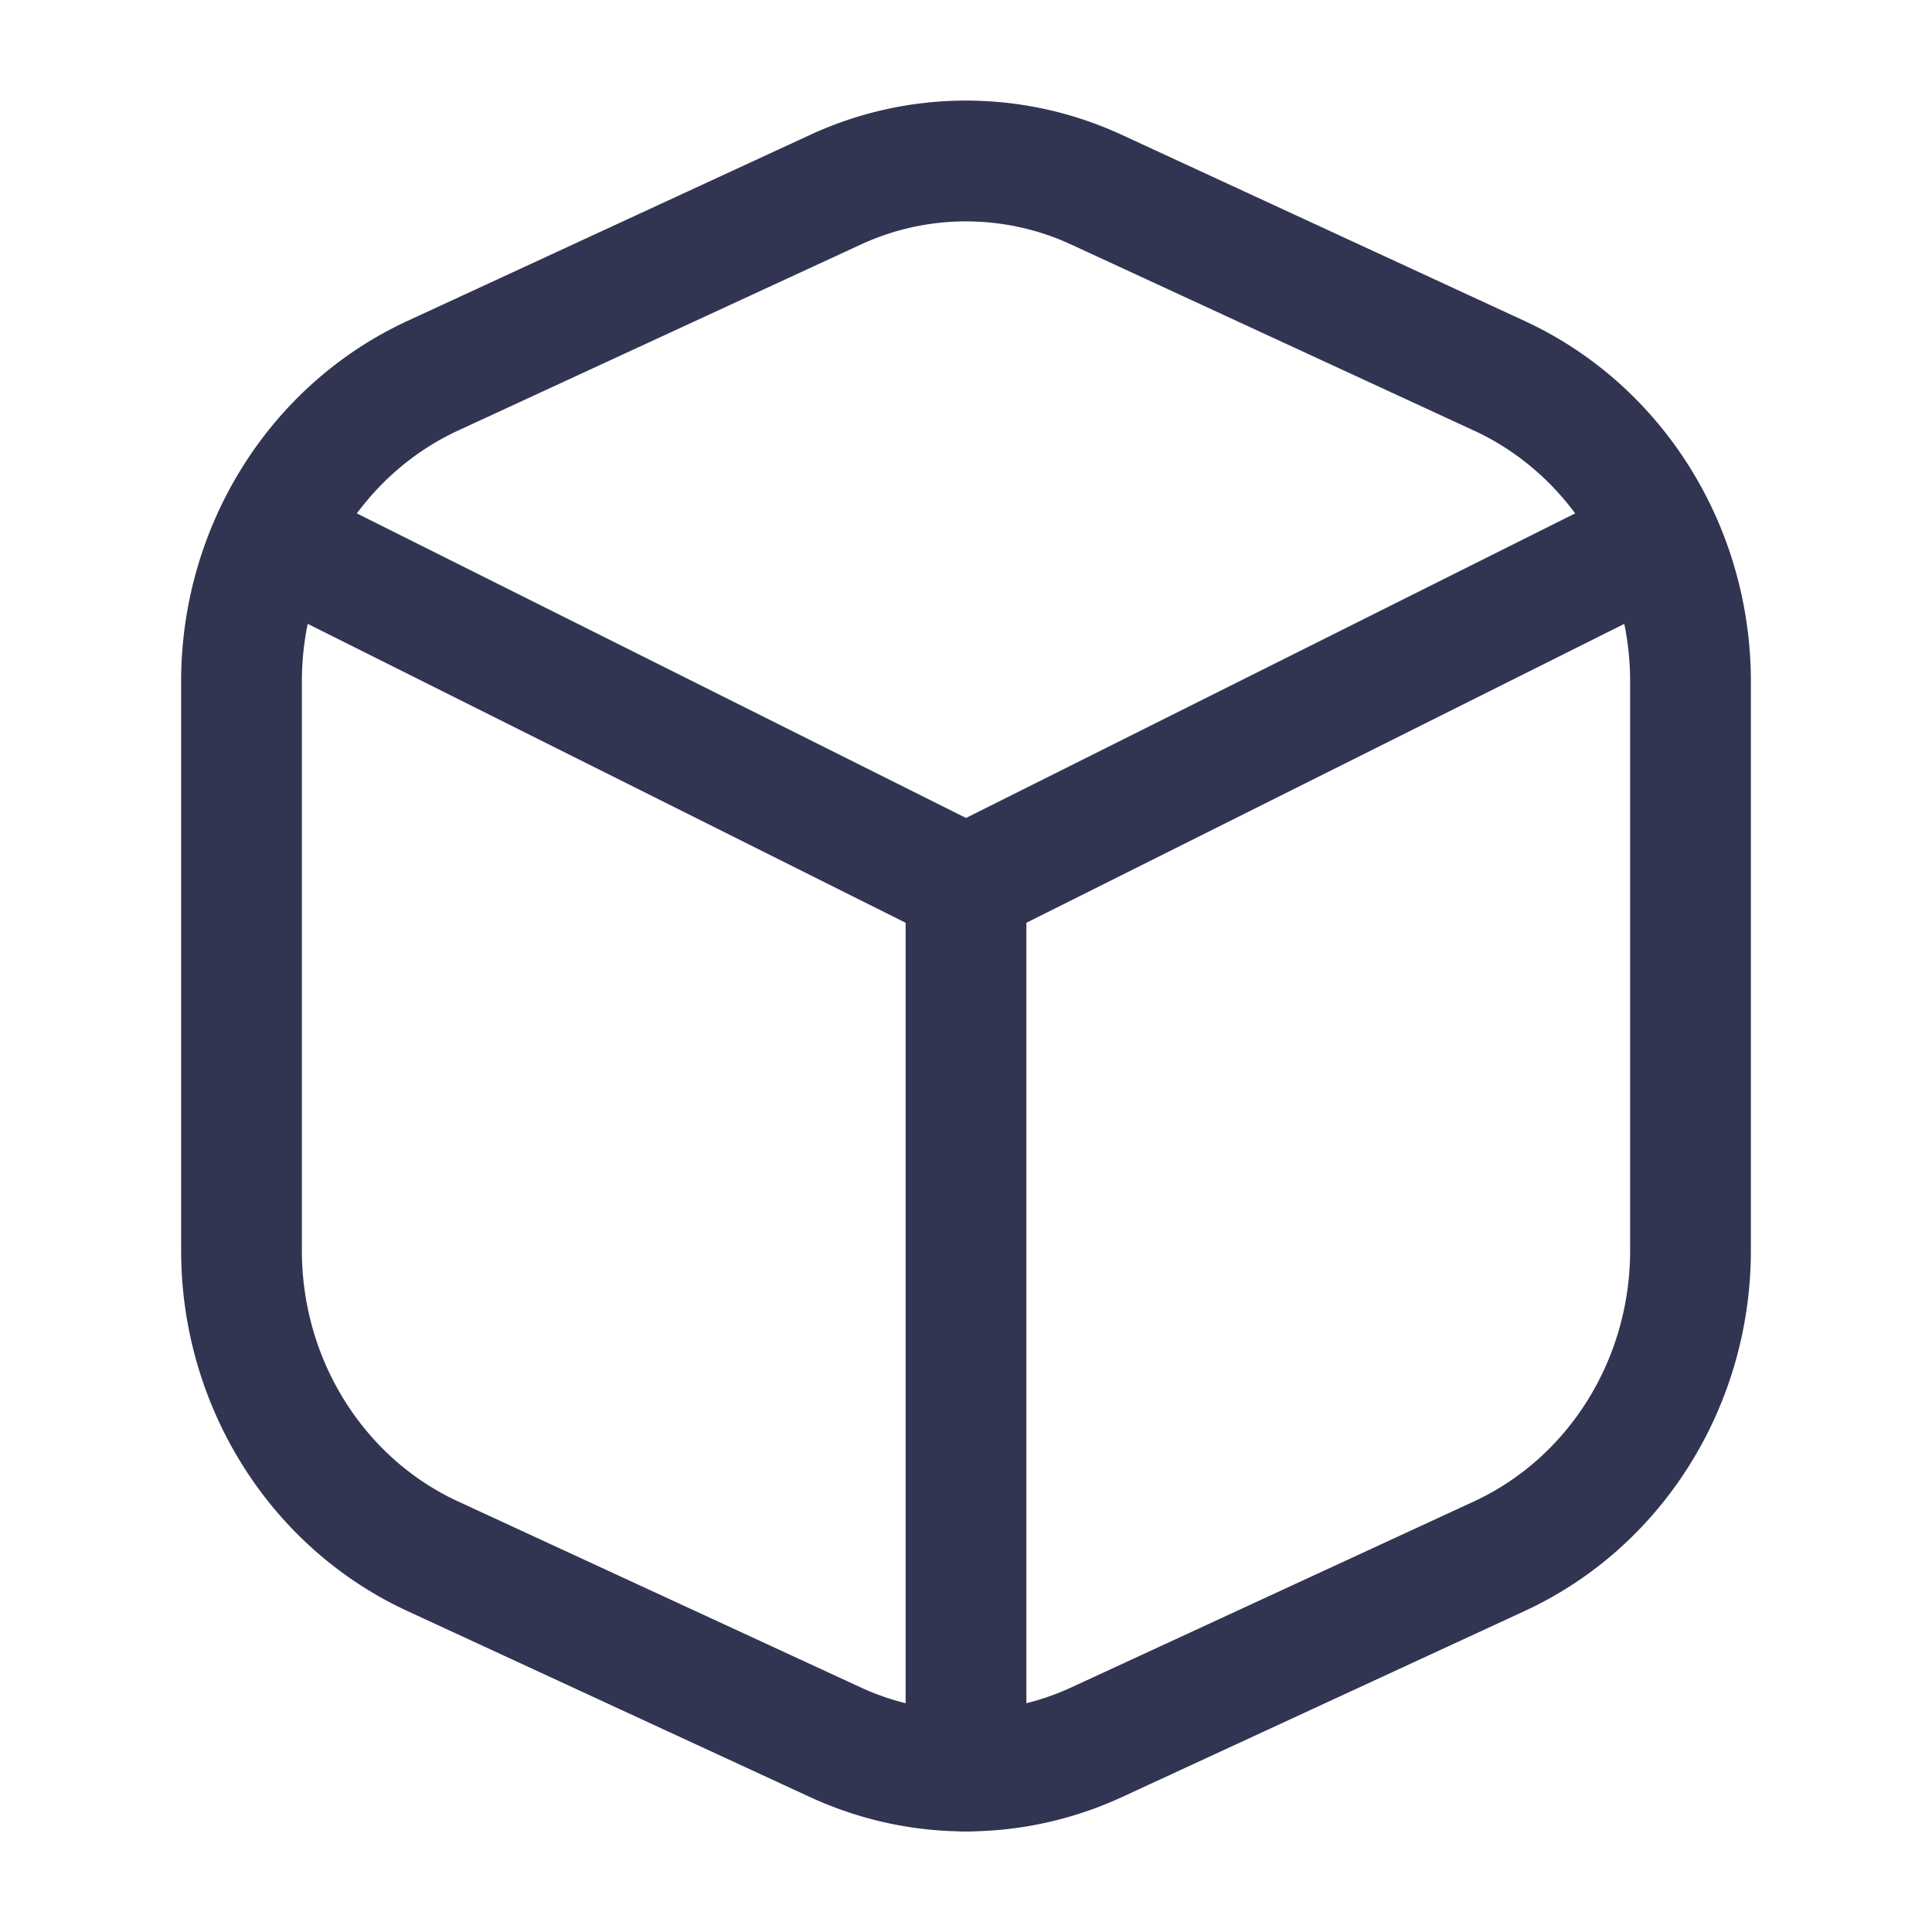 <svg width="16" height="16" fill="none" xmlns="http://www.w3.org/2000/svg"><path fill-rule="evenodd" clip-rule="evenodd" d="M2.22 4.443a.5.5 0 0 1 .67-.224L8 6.774l5.11-2.555a.5.5 0 1 1 .447.895L8.224 7.78a.5.5 0 0 1-.448 0L2.443 5.114a.5.5 0 0 1-.224-.671Z" fill="#313552"/><path fill-rule="evenodd" clip-rule="evenodd" d="M6.707 1.118a3.075 3.075 0 0 1 2.586 0l3.333 1.54c1.147.53 1.874 1.704 1.874 2.986v4.712c0 1.282-.727 2.456-1.874 2.986l-3.333 1.54c-.823.38-1.763.38-2.586 0l-3.333-1.54c-1.147-.53-1.874-1.704-1.874-2.986V5.644c0-1.282.727-2.456 1.874-2.986l3.333-1.54Zm2.166.908a2.075 2.075 0 0 0-1.746 0l-3.334 1.54c-.778.36-1.293 1.17-1.293 2.078v4.712c0 .908.515 1.719 1.293 2.078l3.334 1.54c.556.257 1.19.257 1.746 0l3.334-1.54c.778-.36 1.293-1.17 1.293-2.078V5.644c0-.908-.515-1.719-1.293-2.078l-3.334-1.54Z" fill="#313552"/><path fill-rule="evenodd" clip-rule="evenodd" d="M8 6.833a.5.5 0 0 1 .5.5v7.334a.5.5 0 0 1-1 0V7.333a.5.5 0 0 1 .5-.5Z" fill="#313552"/></svg>
